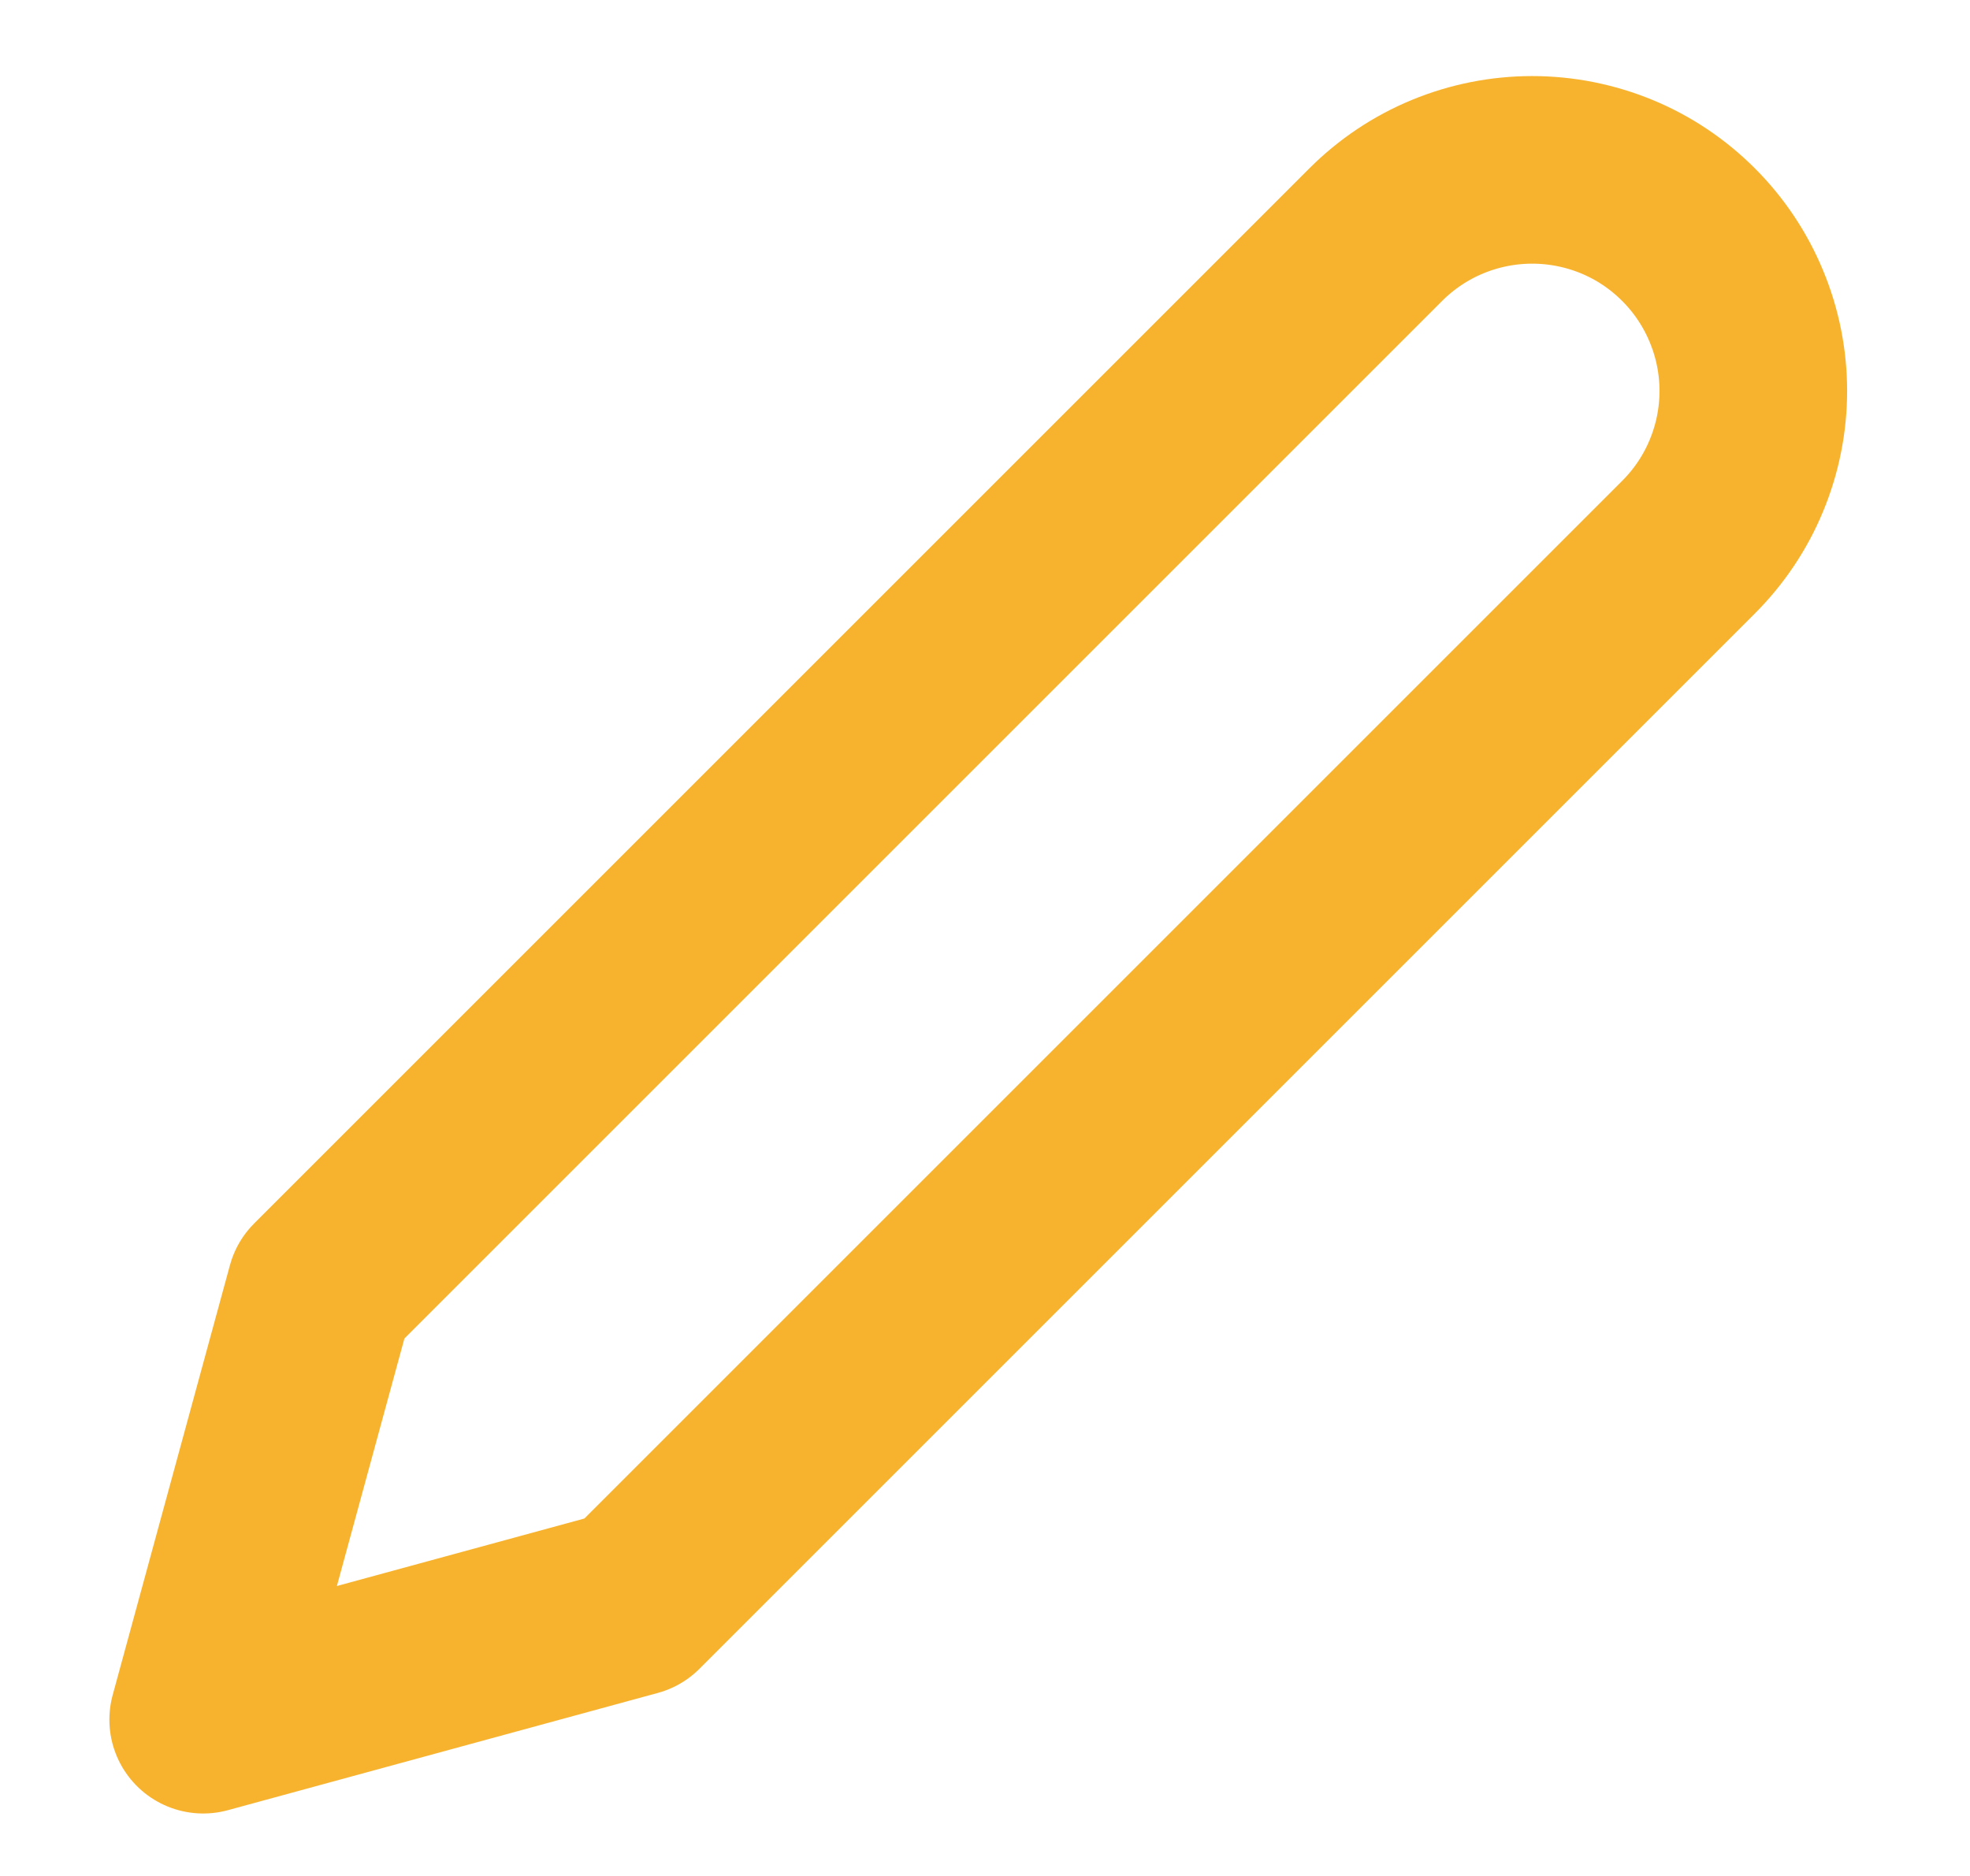 <svg xmlns="http://www.w3.org/2000/svg" width="21" height="20" viewBox="0 0 21 20" fill="none">
  <g clip-path="url(#clip0_382_28130)">
    <path d="M14.666 2.501C14.885 2.282 15.145 2.108 15.431 1.99C15.717 1.872 16.023 1.811 16.333 1.811C16.642 1.811 16.949 1.872 17.235 1.99C17.521 2.108 17.78 2.282 17.999 2.501C18.218 2.72 18.392 2.98 18.51 3.266C18.629 3.552 18.69 3.858 18.69 4.168C18.69 4.477 18.629 4.784 18.51 5.07C18.392 5.356 18.218 5.615 17.999 5.834L6.749 17.084L2.166 18.334L3.416 13.751L14.666 2.501Z" stroke="#F8B32E" stroke-width="2" stroke-linecap="round" stroke-linejoin="round"/>
  </g>
  <defs>
    <clipPath id="clip0_382_28130">
      <rect width="20" height="20" fill="white" transform="translate(0.5 0.001)"/>
    </clipPath>
  </defs>
</svg>